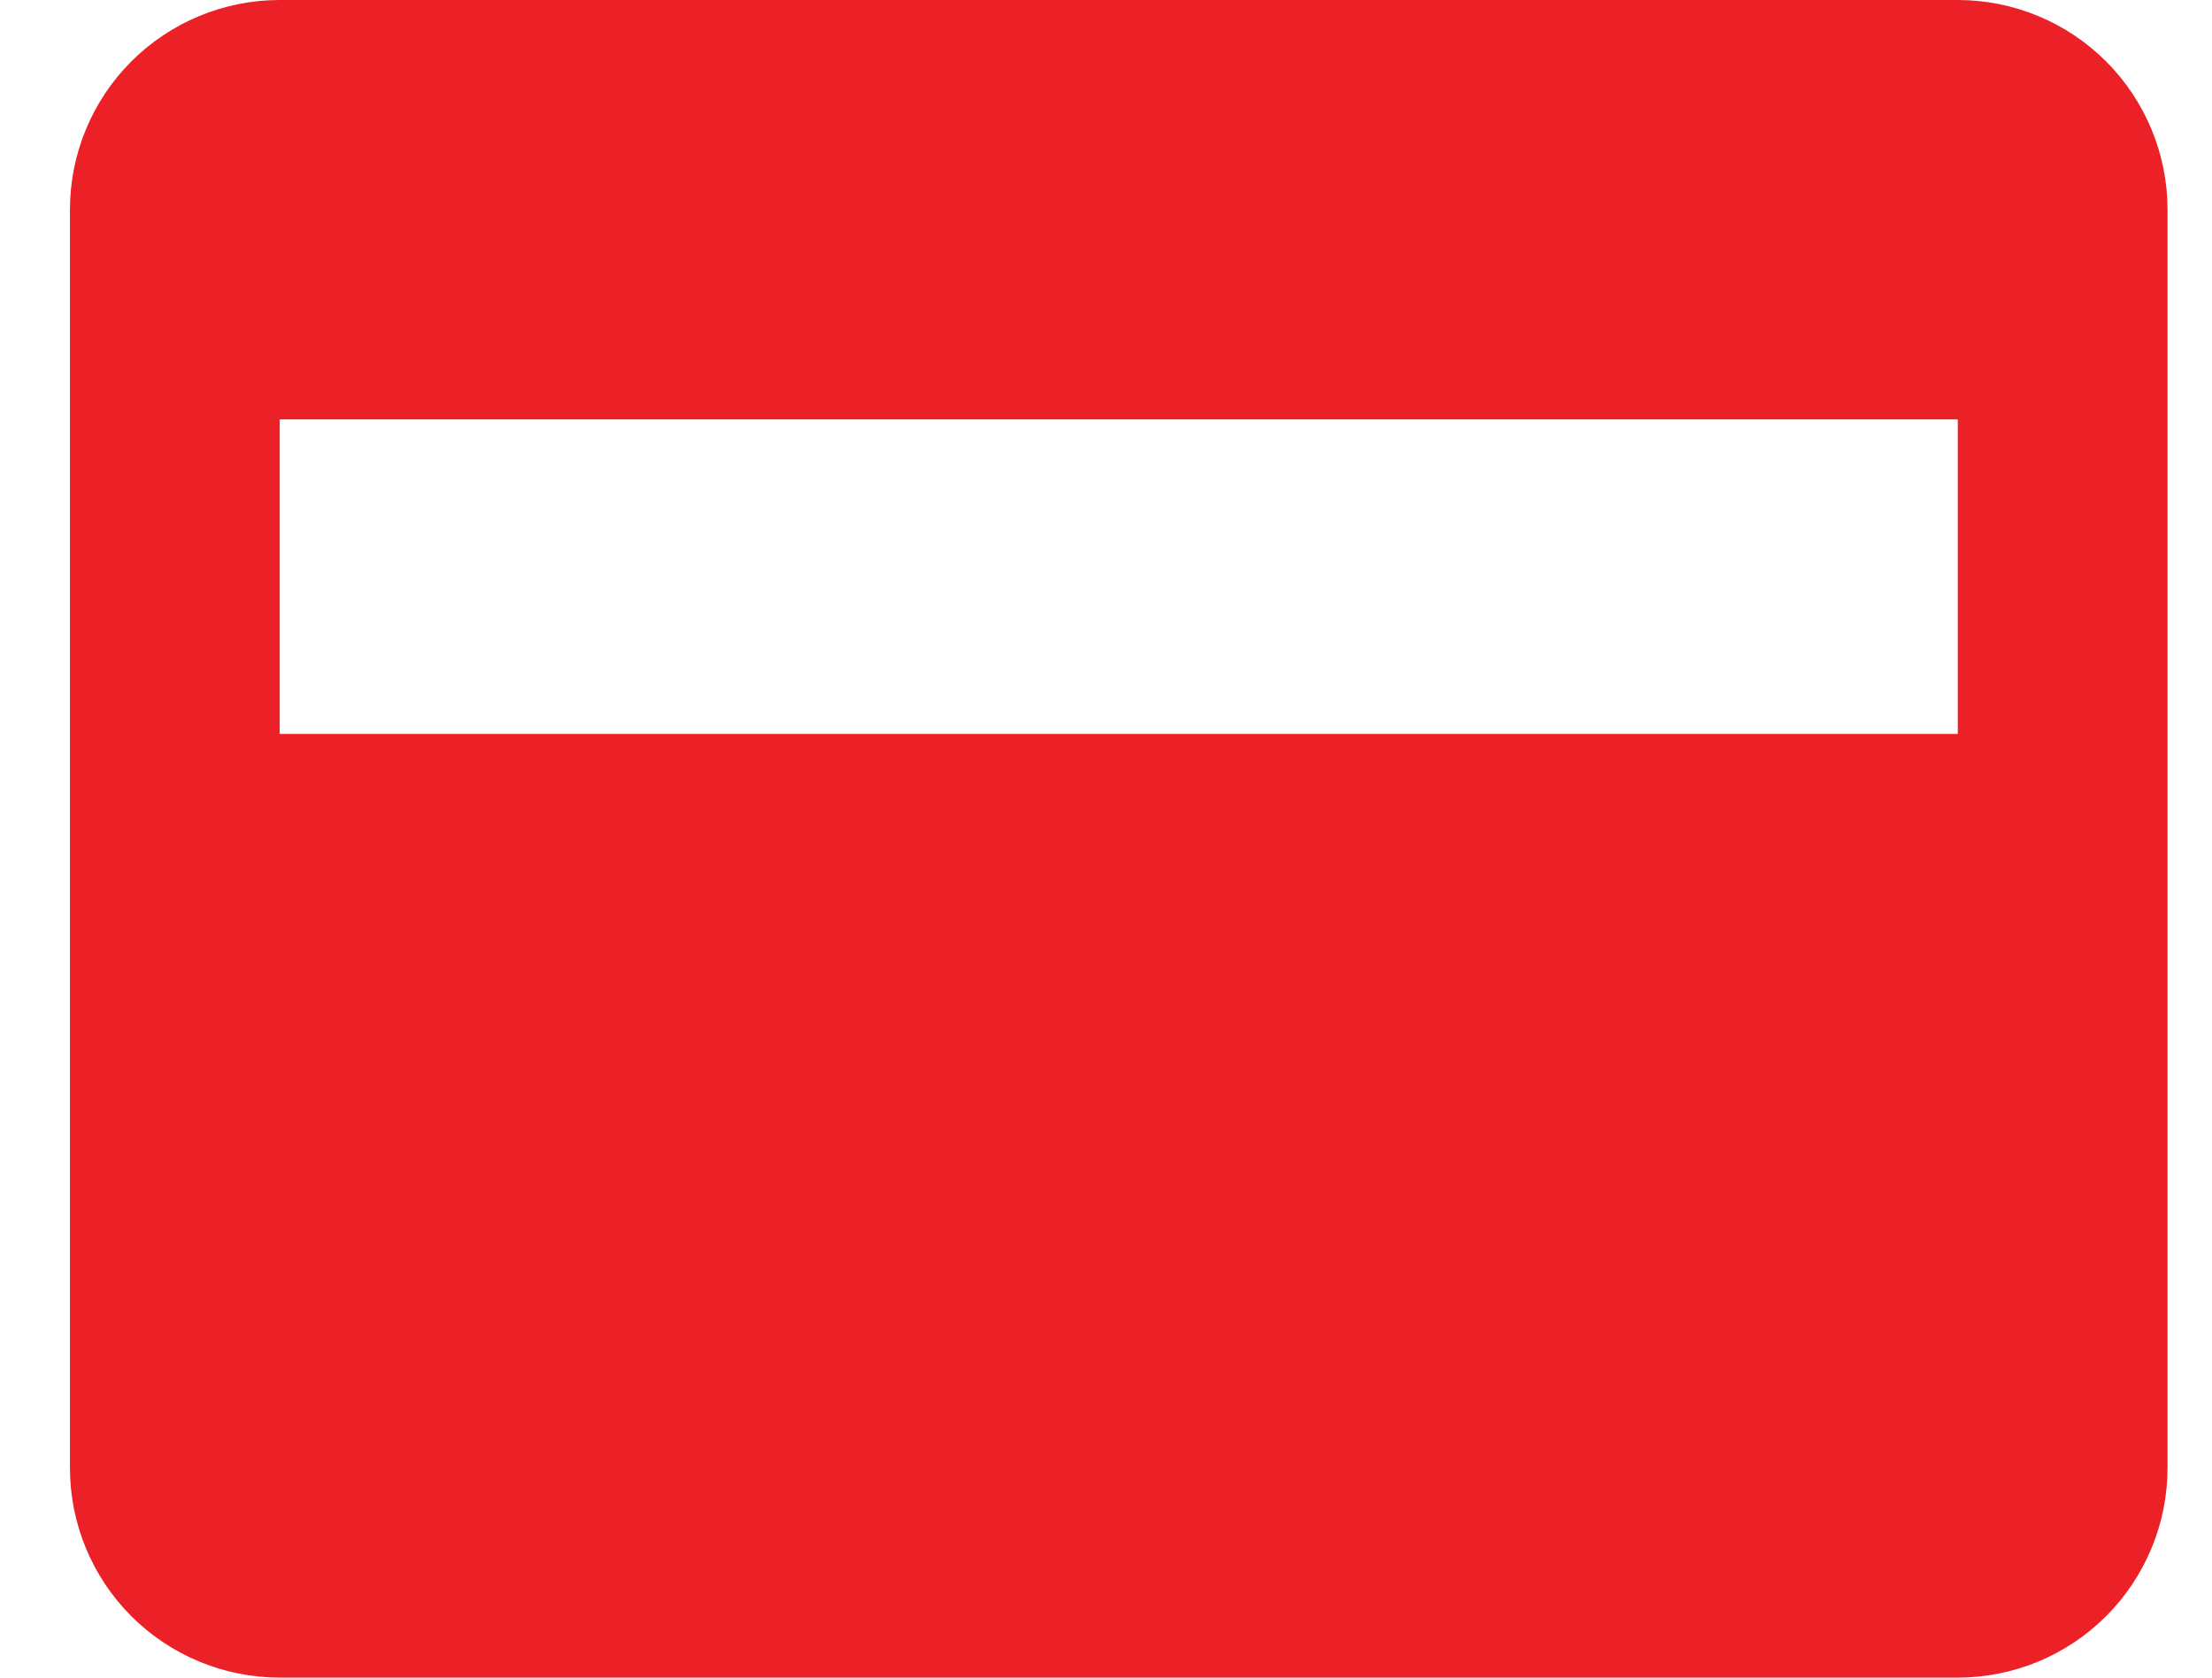 <svg width="29" height="22" viewBox="0 0 29 22" fill="none" xmlns="http://www.w3.org/2000/svg">
<path d="M25.667 0H3.667C2.937 0 2.238 0.29 1.722 0.805C1.206 1.321 0.917 2.021 0.917 2.75V19.25C0.917 19.979 1.206 20.679 1.722 21.195C2.238 21.71 2.937 22 3.667 22H25.667C26.396 22 27.096 21.71 27.611 21.195C28.127 20.679 28.417 19.979 28.417 19.25V2.75C28.417 2.021 28.127 1.321 27.611 0.805C27.096 0.29 26.396 0 25.667 0V0ZM25.667 9.625H3.667V5.5H25.667V9.625Z" fill="#eb2127"/>
</svg>
